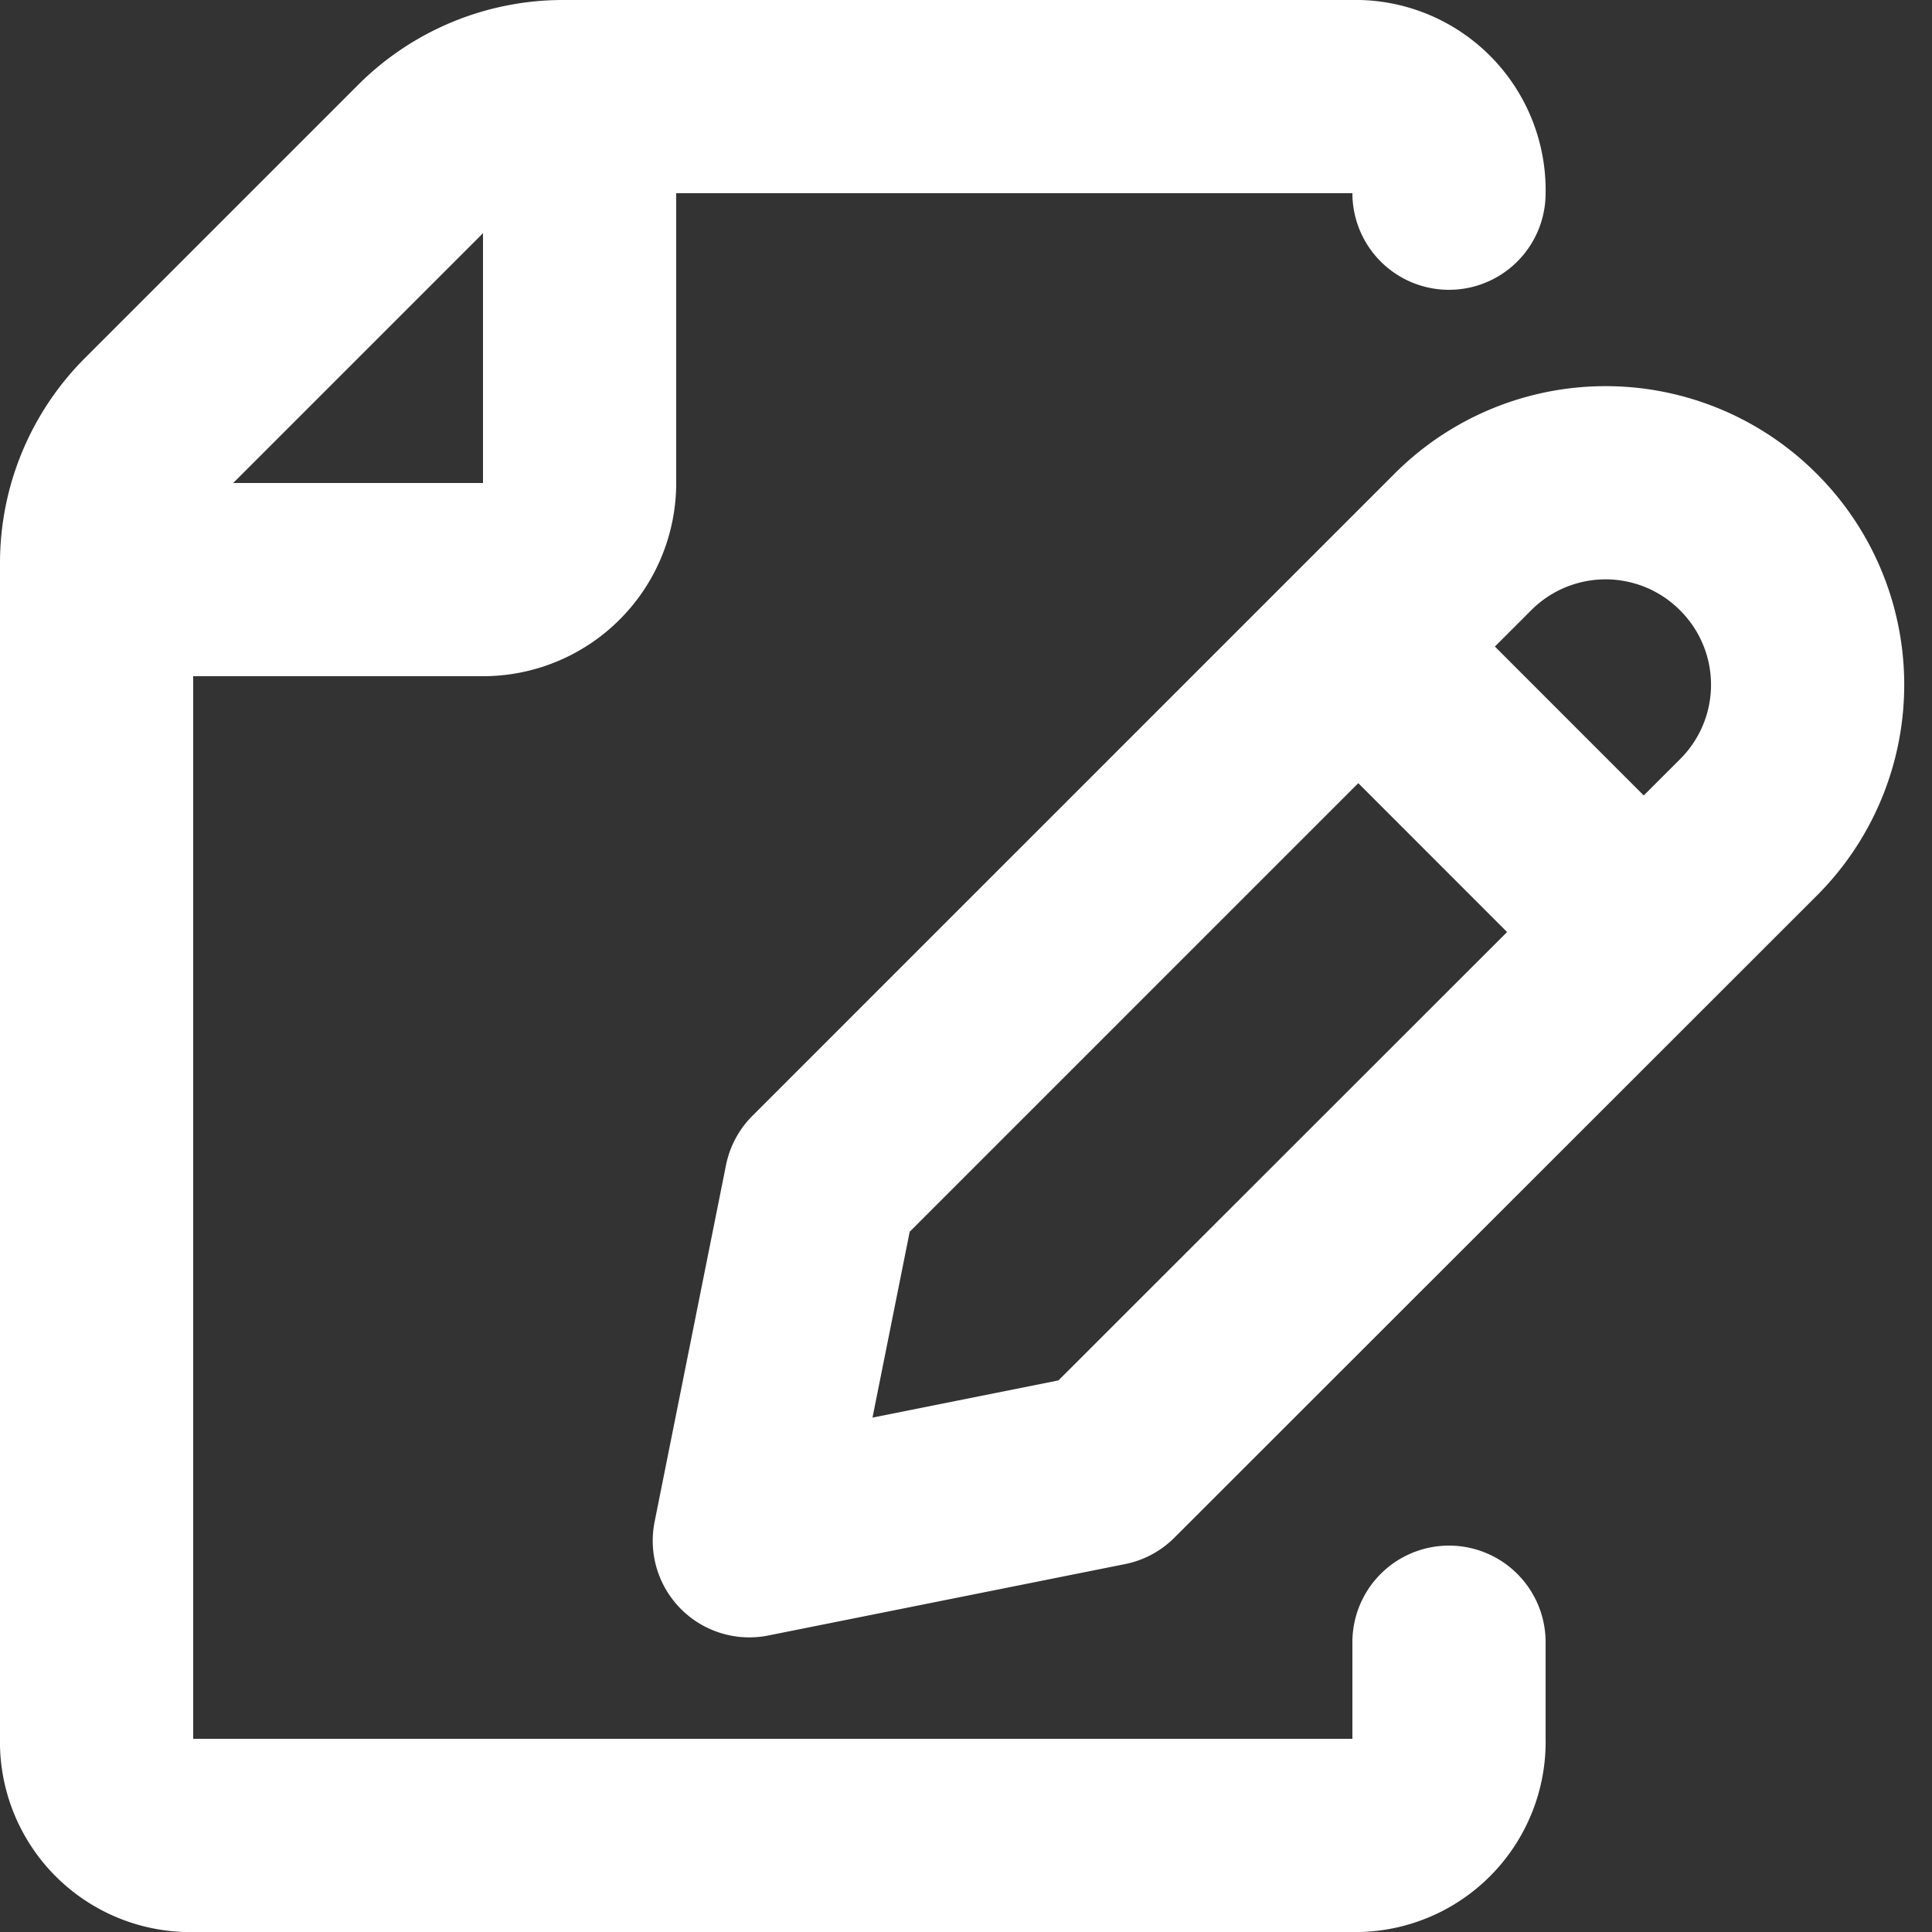 <?xml version="1.0" encoding="UTF-8" standalone="no"?>
<svg
   fill="none"
   viewBox="0 0 20 20"
   version="1.1"
   id="svg1"
   sodipodi:docname="file_pen-light.svg"
   inkscape:version="1.3.2 (091e20e, 2023-11-25, custom)"
   xmlns:inkscape="http://www.inkscape.org/namespaces/inkscape"
   xmlns:sodipodi="http://sodipodi.sourceforge.net/DTD/sodipodi-0.dtd"
   xmlns="http://www.w3.org/2000/svg"
   xmlns:svg="http://www.w3.org/2000/svg">
  <rect x="0" y="0" width="20" height="20" fill="#333333" stroke="none"/>
  <defs
     id="defs1" />
  <sodipodi:namedview
     id="namedview1"
     pagecolor="#ffffff"
     bordercolor="#000000"
     borderopacity="0.25"
     inkscape:showpageshadow="2"
     inkscape:pageopacity="0.0"
     inkscape:pagecheckerboard="0"
     inkscape:deskcolor="#d1d1d1"
     inkscape:zoom="40.3"
     inkscape:cx="9.9875931"
     inkscape:cy="10"
     inkscape:window-width="1920"
     inkscape:window-height="1002"
     inkscape:window-x="-8"
     inkscape:window-y="-8"
     inkscape:window-maximized="1"
     inkscape:current-layer="svg1" />
  <path
     stroke="currentColor"
     stroke-linecap="round"
     stroke-linejoin="round"
     stroke-width="2"
     d="M15 17v1a.97.97 0 0 1-.933 1H1.933A.97.97 0 0 1 1 18V5.828a2 2 0 0 1 .586-1.414l2.828-2.828A2 2 0 0 1 5.828 1h8.239A.97.97 0 0 1 15 2M6 1v4a1 1 0 0 1-1 1H1m13.14.772 2.745 2.746M18.1 5.612a2.086 2.086 0 0 1 0 2.953l-6.65 6.646-3.693.739.739-3.692 6.646-6.646a2.087 2.087 0 0 1 2.958 0Z"
     id="path1"
     style="stroke:#ffffff;stroke-opacity:1" />
</svg>

